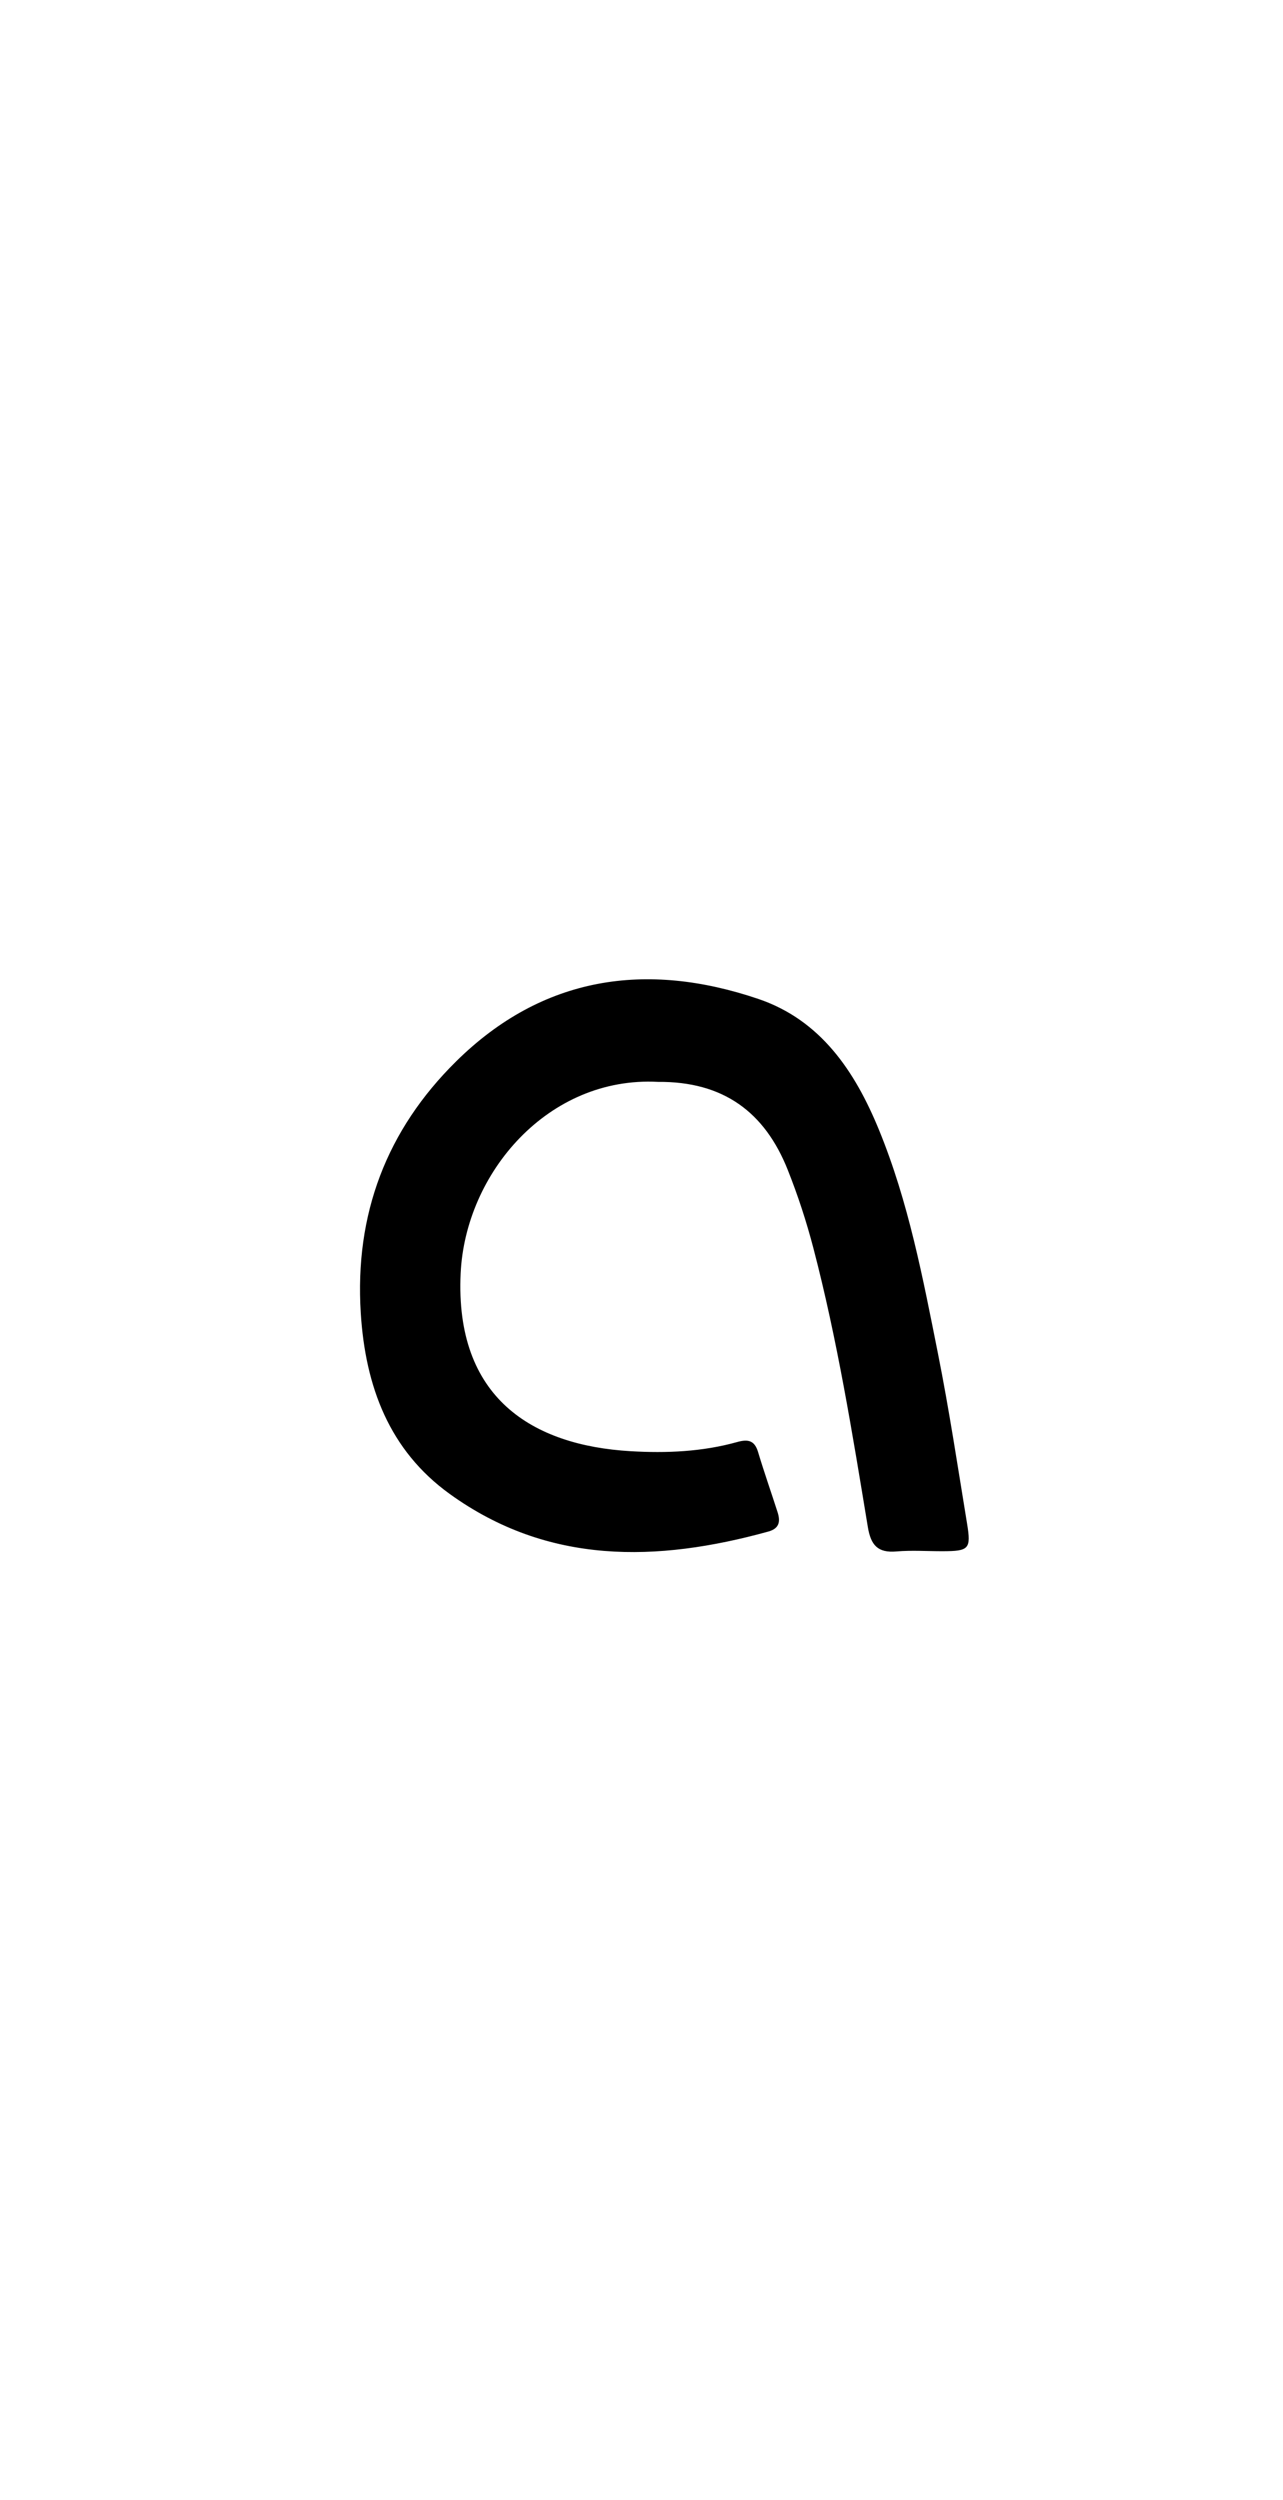 <svg enable-background="new 0 0 304 592" viewBox="0 0 304 592" xmlns="http://www.w3.org/2000/svg"><path d="m155.921 256.167c-26.004-1.385-45.66 21.549-46.772 45.359-1.376 29.465 16.967 40.715 40.257 42.088 8.498.501 16.998.137 25.27-2.172 2.519-.703 4.106-.431 4.941 2.356 1.432 4.781 3.098 9.492 4.622 14.246.693 2.163.472 3.863-2.181 4.595-26.39 7.282-52.184 7.915-75.503-8.904-14.318-10.327-19.978-25.414-21.072-42.824-1.475-23.452 6.126-43.347 22.604-59.606 20.489-20.217 45.099-23.763 71.605-14.775 14.755 5.003 22.88 17.108 28.577 30.998 6.991 17.043 10.401 35.044 13.977 52.969 2.663 13.348 4.69 26.824 6.895 40.26.988 6.019.455 6.519-5.737 6.54-3.666.012-7.354-.26-10.993.055-4.462.386-6.075-1.516-6.782-5.796-3.655-22.136-7.222-44.296-12.906-66.04-1.645-6.292-3.659-12.445-6.061-18.49-5.455-13.73-15.295-20.988-30.739-20.86z"/></svg>